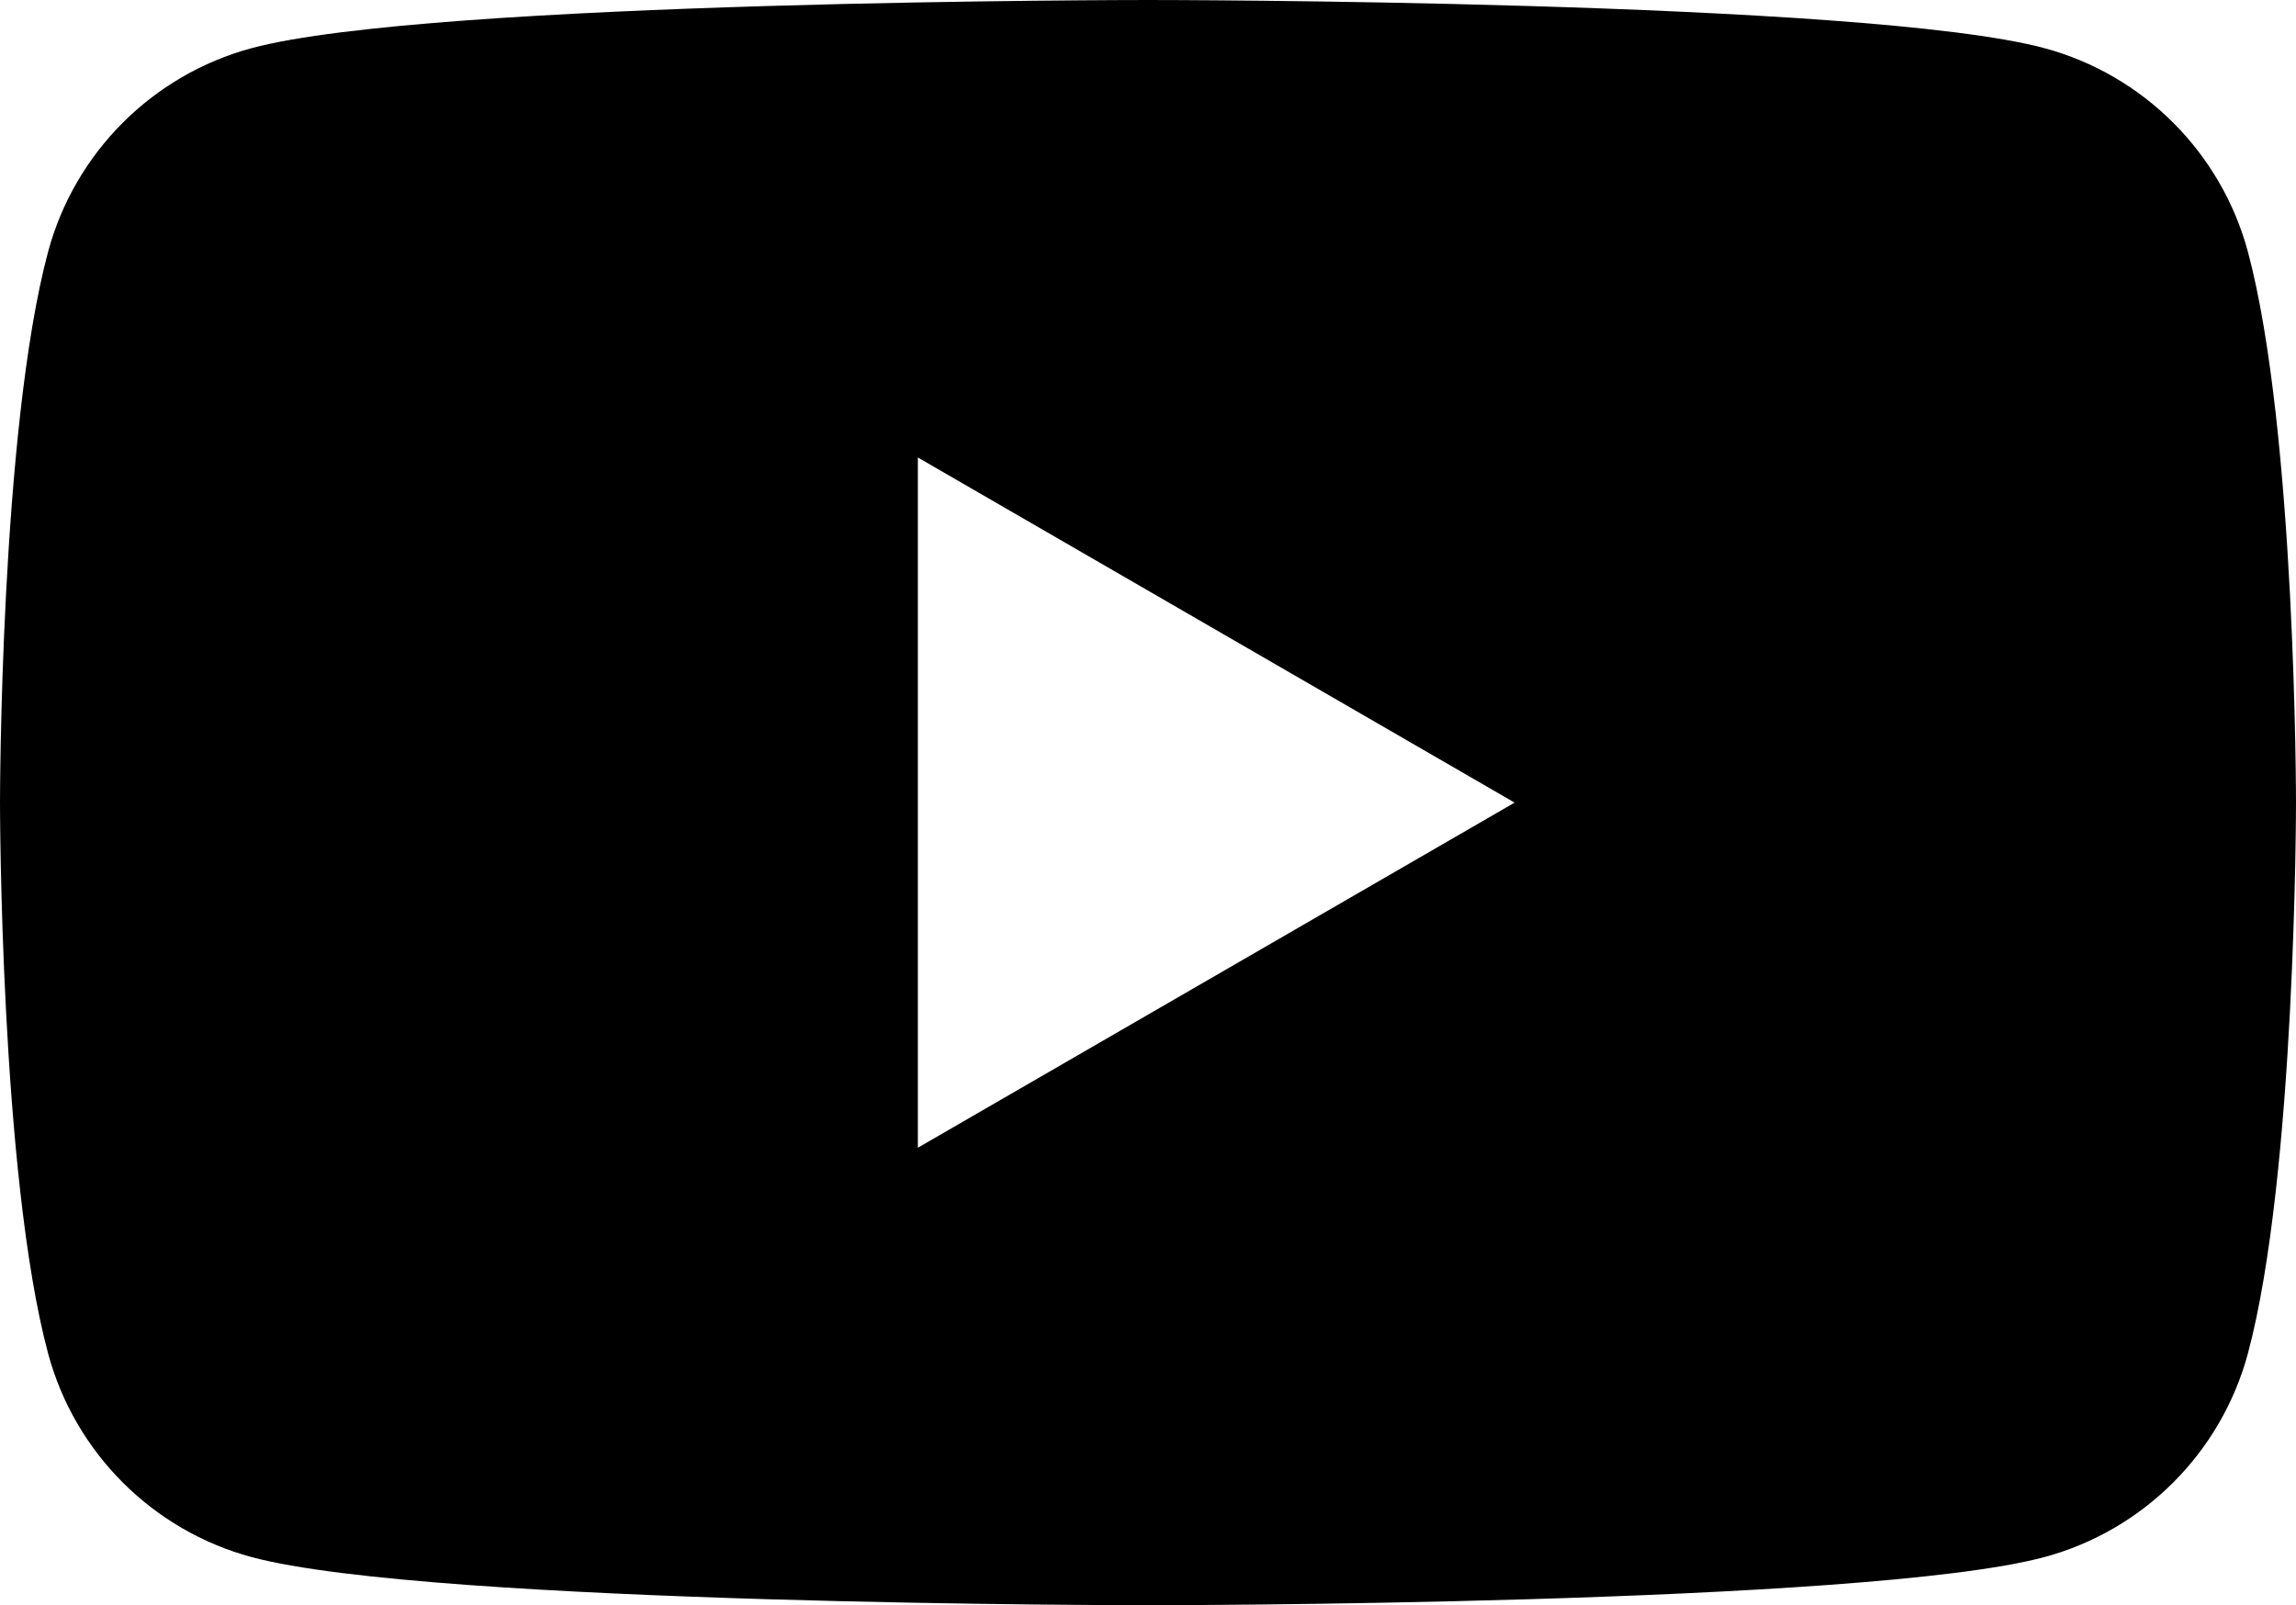 <svg version="1.1" id="Layer_1" xmlns="http://www.w3.org/2000/svg" x="0" y="0" viewBox="0 0 85.8 60" xml:space="preserve"><path d="M84 9.4c-1-3.7-3.9-6.6-7.6-7.6C69.7 0 42.9 0 42.9 0S16.1 0 9.4 1.8c-3.7 1-6.6 3.9-7.6 7.6C0 16.1 0 30 0 30s0 13.9 1.8 20.6c1 3.7 3.9 6.6 7.6 7.6C16.1 60 42.9 60 42.9 60s26.8 0 33.5-1.8c3.7-1 6.6-3.9 7.6-7.6 1.8-6.7 1.8-20.6 1.8-20.6s0-13.9-1.8-20.6zM34.3 42.9V17.1L56.6 30 34.3 42.9z"/></svg>